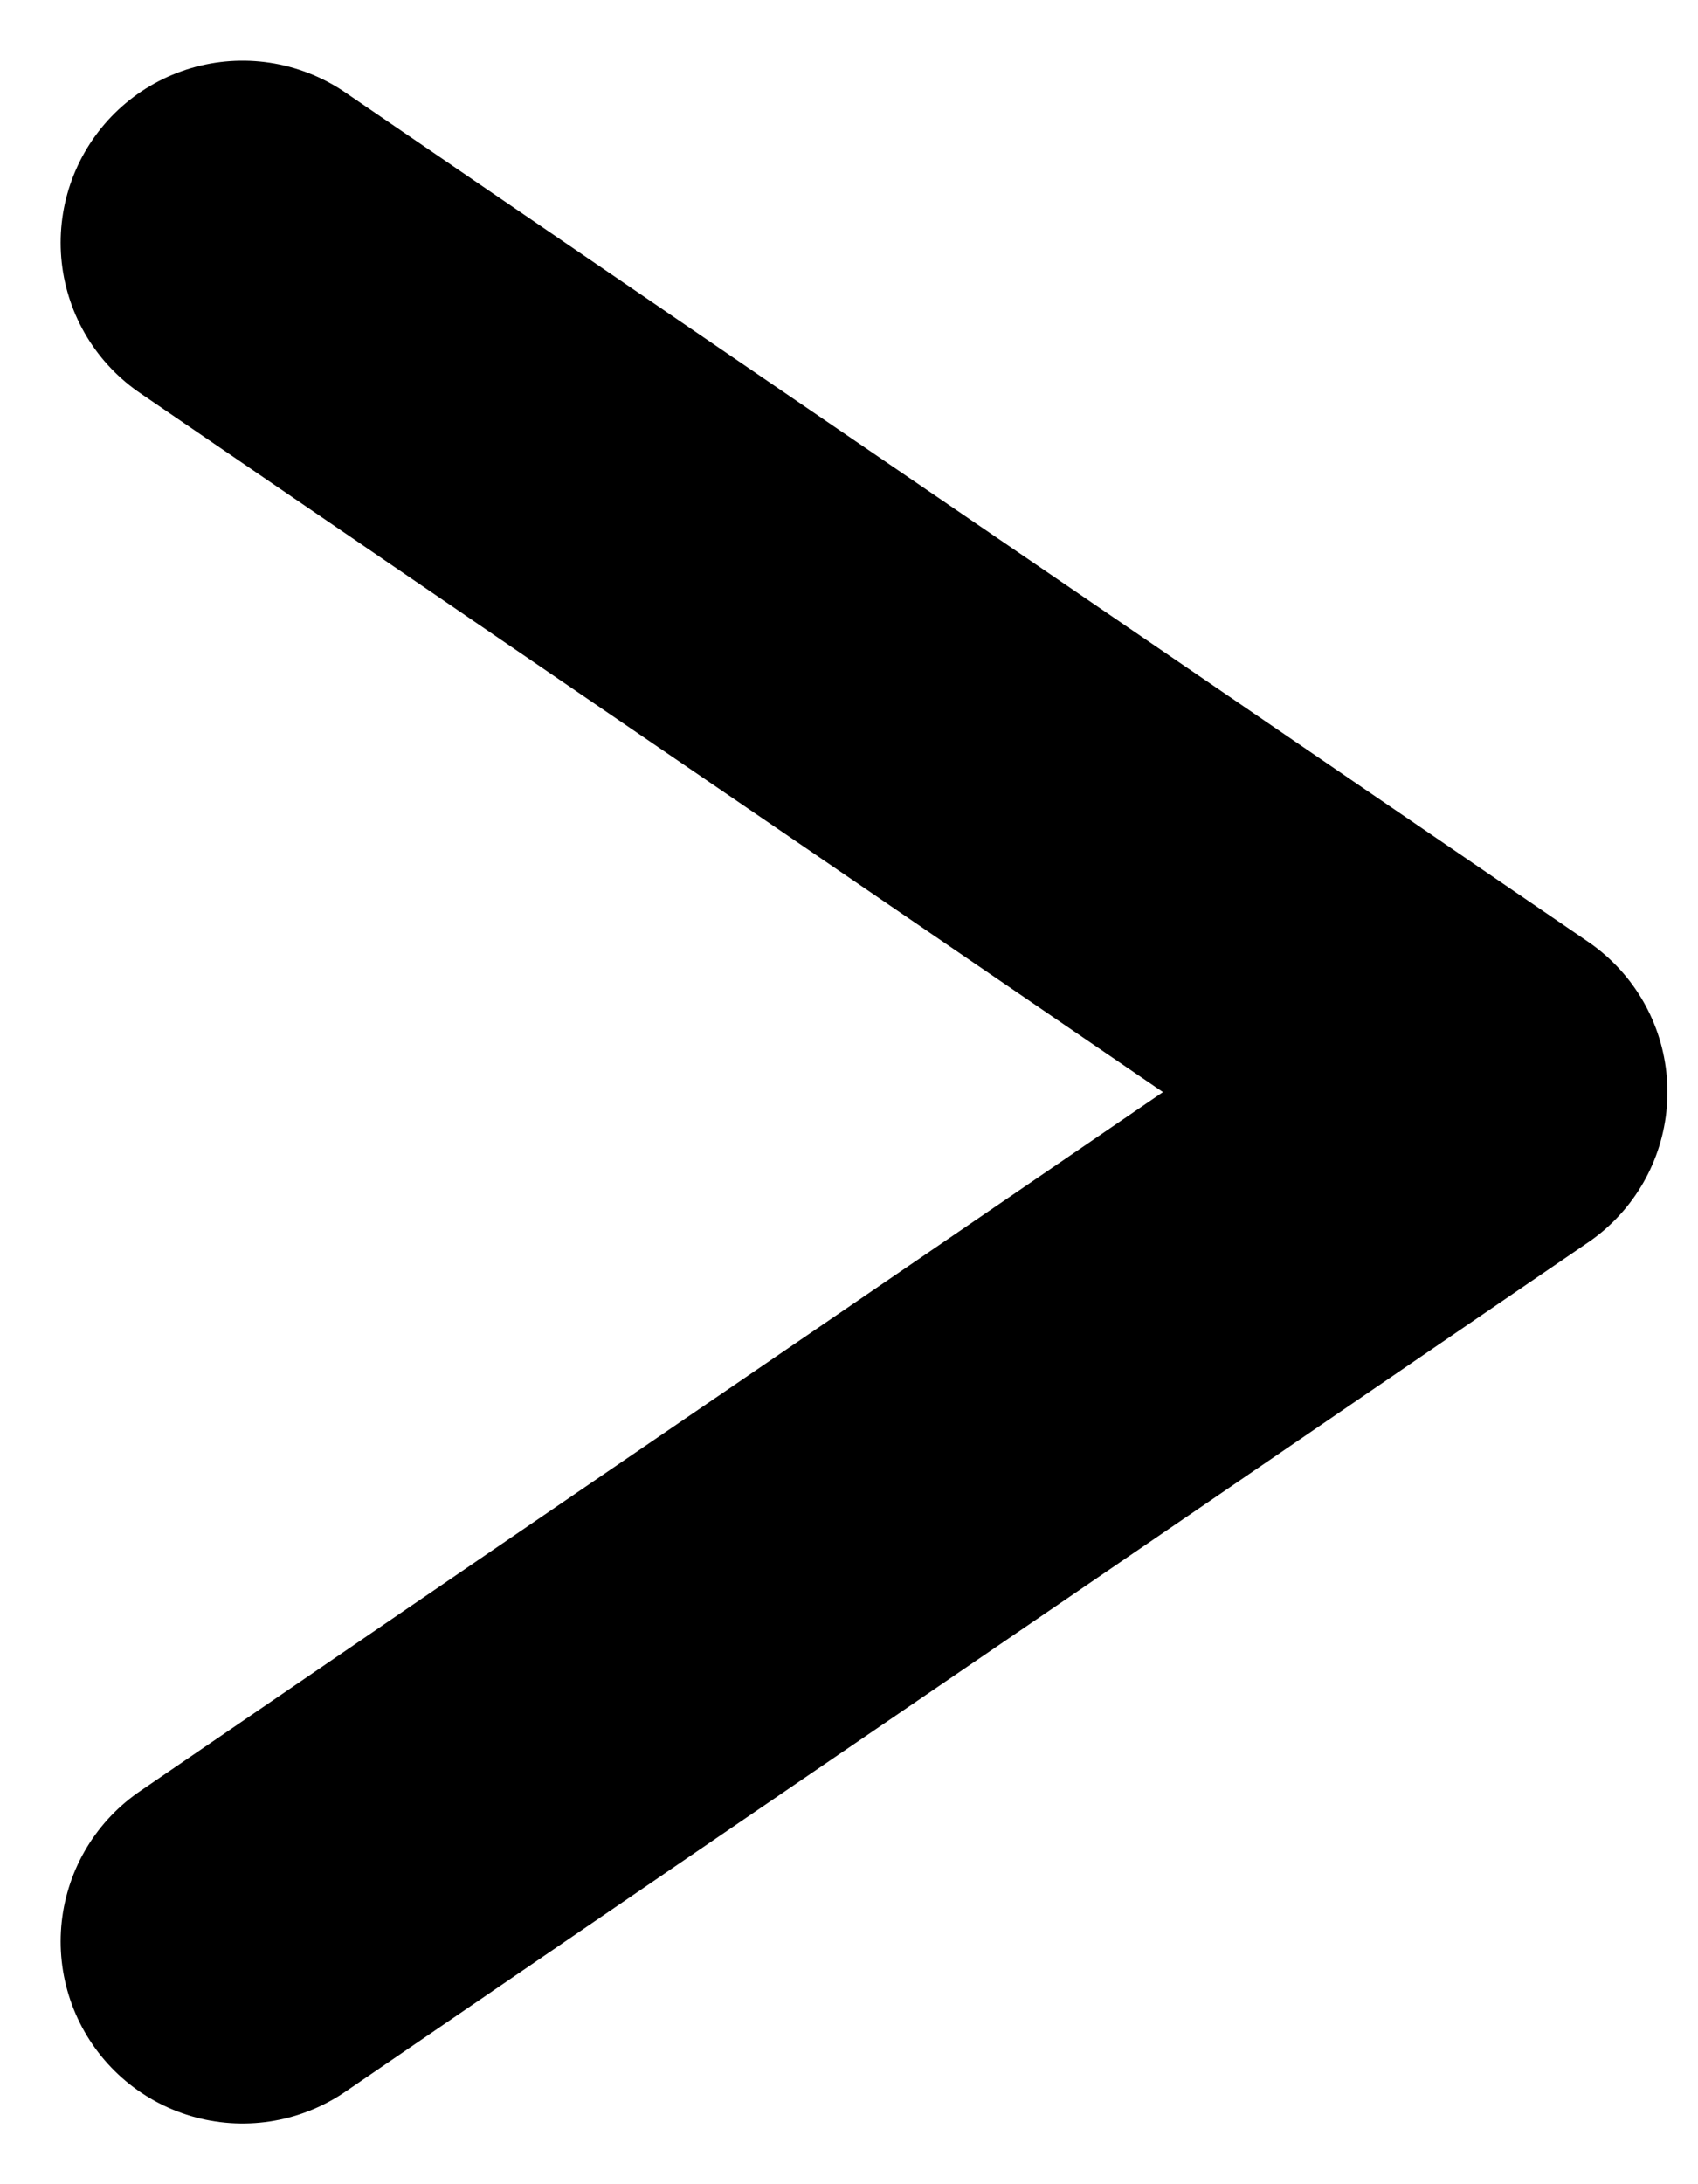 <svg width="14" height="18" viewBox="0 0 14 18" fill="none" xmlns="http://www.w3.org/2000/svg">
<path d="M2 2L12.248 9L2 16" stroke="black" stroke-width="3" stroke-linecap="round" stroke-linejoin="round"/>
</svg>
